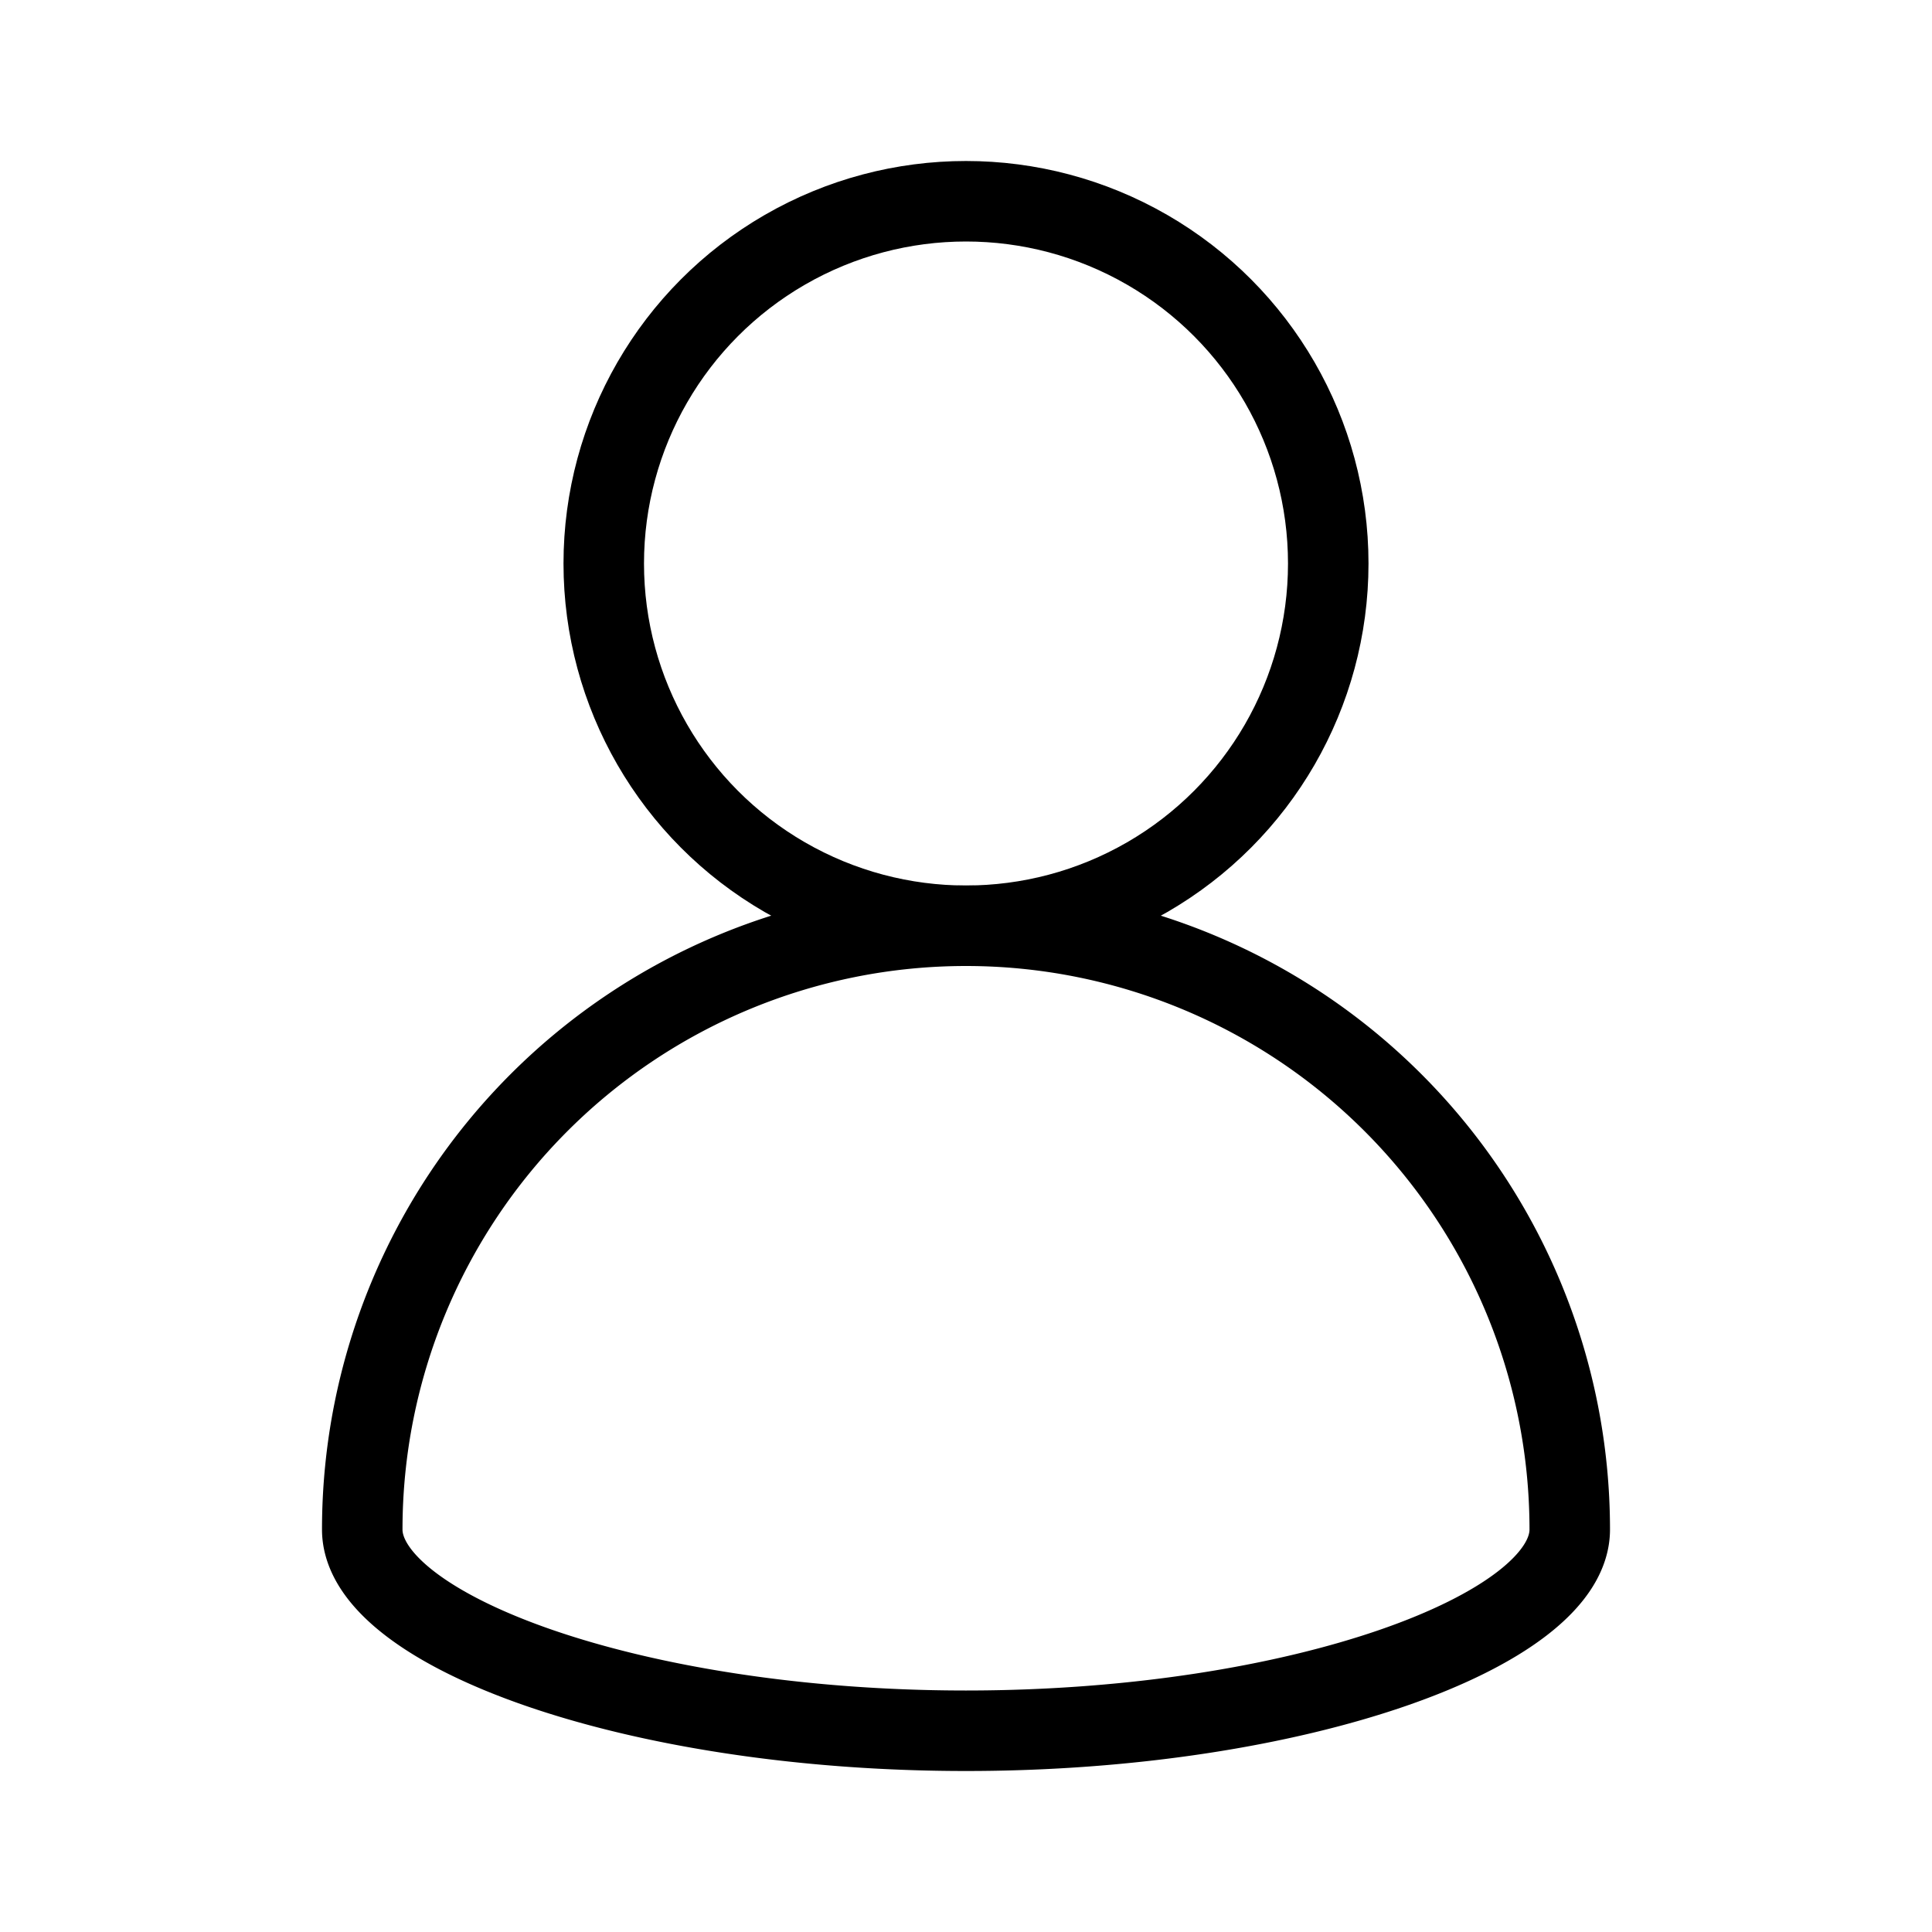 <svg xmlns="http://www.w3.org/2000/svg" viewBox="0 0 24 24"><g fill="none" stroke="#000" stroke-linejoin="round" transform="translate(0 -1028.362)"><circle cx="12" cy="1035.362" r="4.5"/><path d="M19.5 1047.362c0 1.25-3.358 2.5-7.5 2.5-4.142 0-7.5-1.25-7.5-2.5a7.5 7.5 0 0 1 15 0z"/></g></svg>